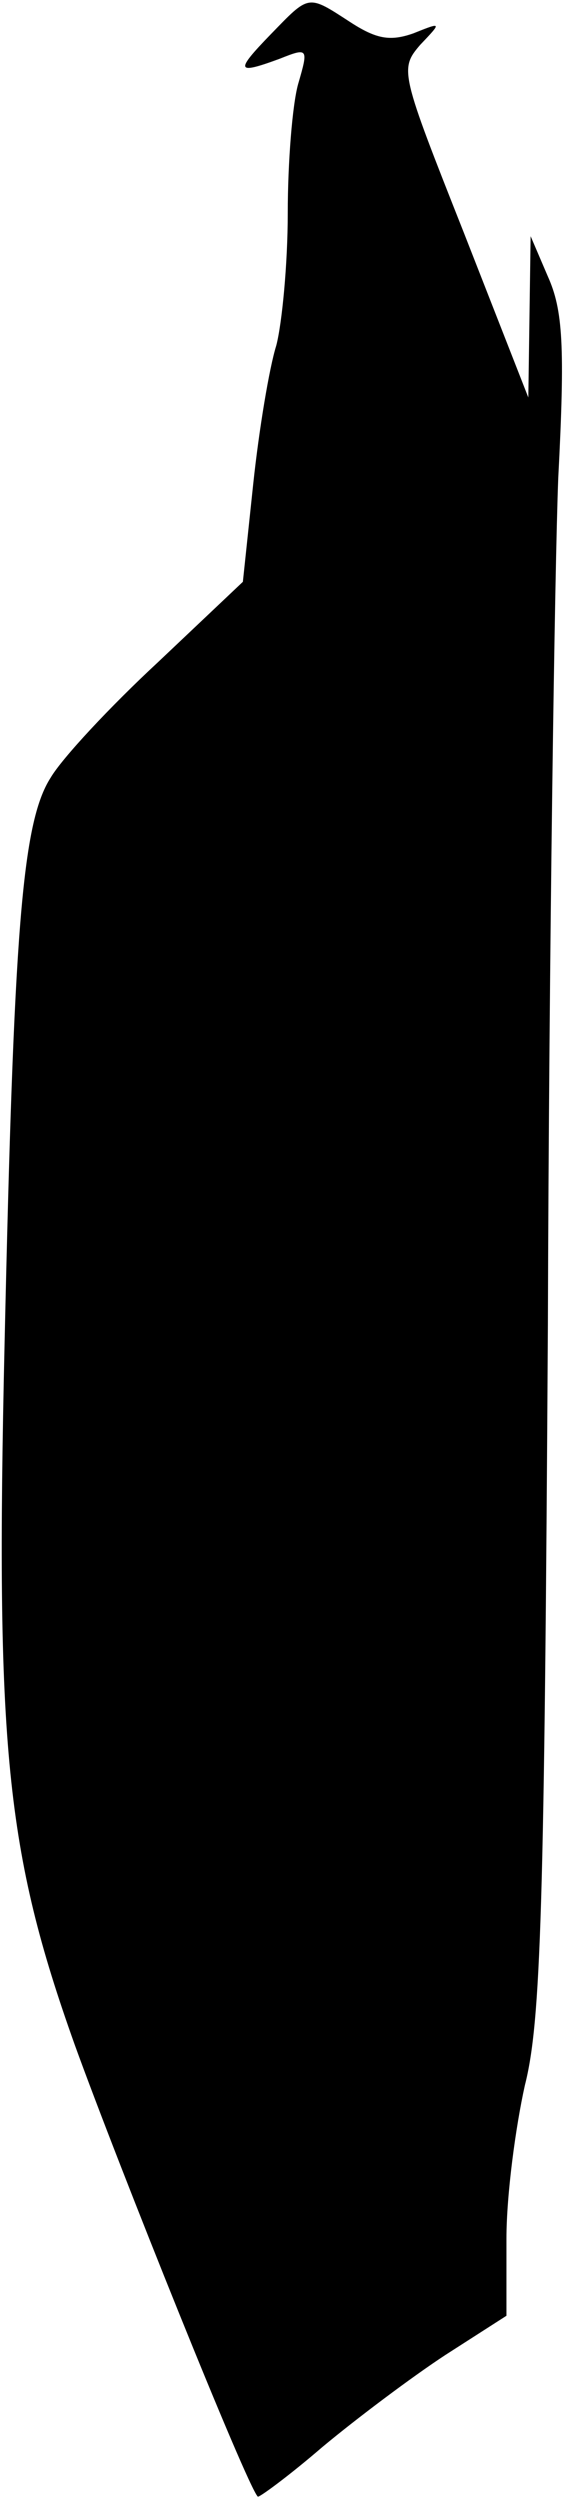<?xml version="1.0" standalone="no"?>
<!DOCTYPE svg PUBLIC "-//W3C//DTD SVG 20010904//EN"
 "http://www.w3.org/TR/2001/REC-SVG-20010904/DTD/svg10.dtd">
<svg version="1.0" xmlns="http://www.w3.org/2000/svg"
 width="49pt" height="217pt" viewBox="0 0 49 217"
 preserveAspectRatio="xMidYMid meet">
<g transform="translate(0,217) scale(0.1,-0.1)"
fill="#000000" stroke="none">
<path fill="#000000" stroke="none" d="M235 2140 c-31 -32 -30 -35 8 -21 25
10 25 9 16 -22 -5 -18 -9 -68 -9 -112 0 -44 -5 -96 -10 -115 -6 -19 -15 -73
-20 -120 l-9 -85 -74 -70 c-41 -38 -83 -83 -93 -100 -25 -39 -32 -134 -40
-490 -8 -351 1 -442 61 -610 38 -105 150 -384 159 -392 1 -1 27 18 56 43 30
25 78 61 107 80 l53 34 0 67 c0 38 8 97 16 133 14 55 17 154 20 660 1 327 6
658 9 735 6 115 4 146 -9 175 l-15 35 -1 -70 -1 -70 -56 143 c-55 139 -56 142
-38 163 19 20 19 20 -6 10 -20 -7 -32 -5 -55 10 -37 24 -35 24 -69 -11z"/>
</g>
</svg>
